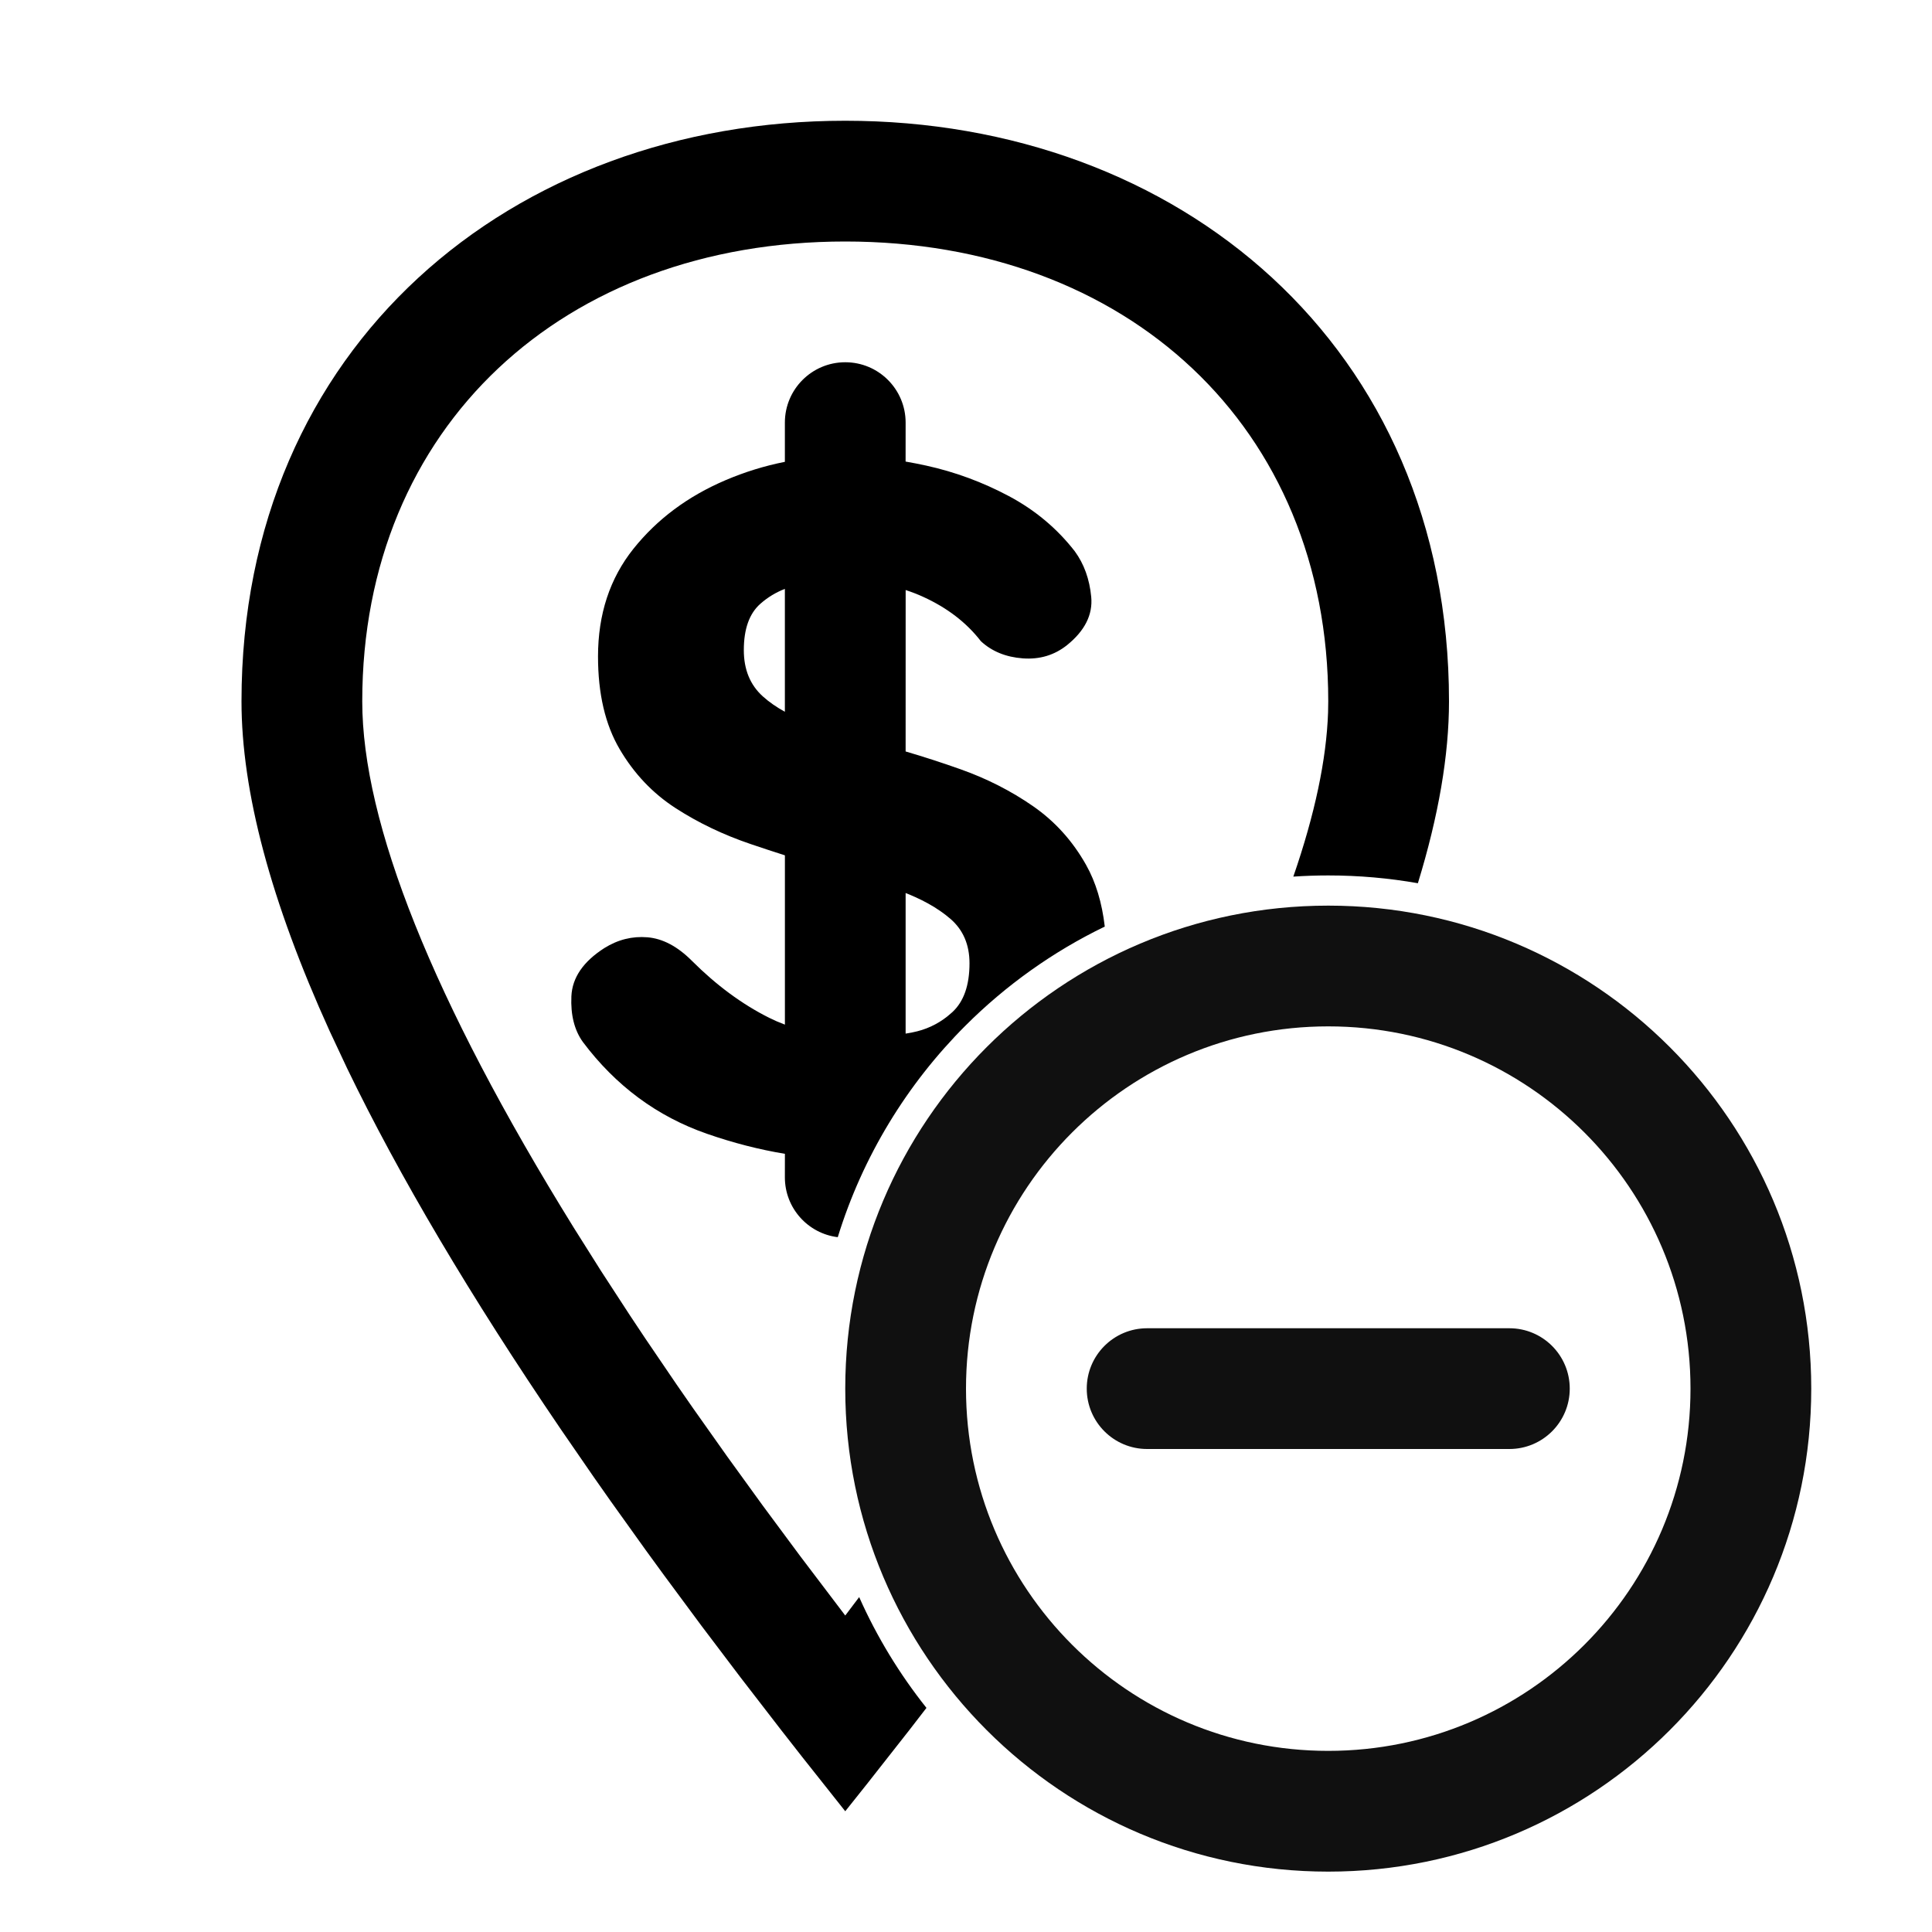 <?xml version="1.0" encoding="UTF-8"?>
<svg width="64px" height="64px" viewBox="0 0 64 64" version="1.1" xmlns="http://www.w3.org/2000/svg" xmlns:xlink="http://www.w3.org/1999/xlink">
    <title>location_charge</title>
    <g id="location_charge" stroke="none" stroke-width="1" fill="none" fill-rule="evenodd">
        <path d="M28,4 C39.046,4 48,11.462 48,23.231 C48,25.012 47.656,27.021 46.969,29.258 C46.004,29.088 45.012,29 44,29 C43.611,29 43.225,29.013 42.843,29.039 C43.558,26.97 43.941,25.154 43.994,23.598 L44,23.231 C44,14.143 37.336,8 28,8 C18.664,8 12,14.143 12,23.231 C12,27.253 14.327,33.117 19.008,40.671 L19.913,42.107 L20.873,43.582 C21.038,43.831 21.205,44.082 21.374,44.335 L22.417,45.869 C22.596,46.128 22.776,46.388 22.959,46.65 L24.086,48.243 L25.267,49.874 L26.504,51.543 L28,53.516 L28.461,52.906 C29.049,54.227 29.801,55.459 30.69,56.576 L30.122,57.312 L28.721,59.095 C28.483,59.395 28.242,59.697 28,60 L26.572,58.199 C26.338,57.902 26.107,57.606 25.878,57.312 L24.529,55.564 L23.233,53.851 L21.99,52.172 C21.787,51.896 21.587,51.62 21.388,51.346 L20.225,49.721 C20.035,49.453 19.848,49.186 19.663,48.921 L18.579,47.348 C15.581,42.94 13.221,38.953 11.498,35.388 L10.916,34.147 C8.972,29.865 8,26.227 8,23.231 C8,11.462 16.954,4 28,4 Z M28,12 C29.105,12 30,12.895 30,14 L29.999,15.29 C30.226,15.329 30.456,15.374 30.688,15.425 C31.64,15.635 32.55,15.971 33.418,16.433 C34.286,16.895 35.014,17.504 35.602,18.26 C35.91,18.68 36.092,19.184 36.148,19.772 C36.204,20.36 35.938,20.892 35.35,21.368 C34.93,21.704 34.44,21.851 33.88,21.809 C33.32,21.767 32.858,21.578 32.494,21.242 C32.018,20.626 31.381,20.136 30.583,19.772 C30.396,19.686 30.201,19.611 30.001,19.546 L30,24.893 C30.6,25.069 31.208,25.266 31.822,25.484 C32.69,25.792 33.488,26.198 34.216,26.702 C34.944,27.206 35.532,27.857 35.98,28.655 C36.3,29.224 36.505,29.904 36.597,30.694 C34.875,31.527 33.316,32.642 31.979,33.979 C30.047,35.911 28.578,38.306 27.752,40.983 C26.765,40.863 26,40.021 26,39 L26.001,38.222 C25.141,38.079 24.282,37.858 23.422,37.559 C21.77,36.985 20.398,35.97 19.306,34.514 C19.026,34.122 18.9,33.618 18.928,33.002 C18.956,32.386 19.32,31.854 20.02,31.406 C20.468,31.126 20.944,31.007 21.448,31.049 C21.952,31.091 22.442,31.35 22.918,31.826 C23.73,32.638 24.584,33.268 25.48,33.716 C25.646,33.799 25.819,33.874 26.001,33.942 L26.001,28.334 C25.628,28.215 25.251,28.091 24.871,27.962 C23.961,27.654 23.128,27.255 22.372,26.765 C21.616,26.275 21,25.624 20.524,24.812 C20.048,24 19.81,22.978 19.81,21.746 C19.81,20.346 20.202,19.156 20.986,18.176 C21.77,17.196 22.785,16.44 24.031,15.908 C24.671,15.635 25.327,15.432 26,15.299 L26,14 C26,12.895 26.895,12 28,12 Z M30,29.583 L30,34.24 L30.226,34.199 C30.658,34.115 31.044,33.938 31.383,33.669 L31.549,33.527 C31.927,33.177 32.116,32.638 32.116,31.91 C32.116,31.294 31.906,30.804 31.486,30.44 C31.066,30.076 30.513,29.768 29.827,29.516 L30,29.583 Z M26,19.508 C25.7,19.623 25.429,19.788 25.186,20.003 C24.822,20.325 24.64,20.836 24.64,21.536 C24.64,22.18 24.85,22.691 25.27,23.069 C25.477,23.256 25.721,23.425 26,23.578 Z" id="Oval" fill="#000000" fill-rule="nonzero"></path>
        <path d="M44,30 C52.837,30 60,37.163 60,46 C60,54.837 52.837,62 44,62 C35.163,62 28,54.837 28,46 C28,37.163 35.163,30 44,30 Z M44,34 C37.373,34 32,39.373 32,46 C32,52.627 37.373,58 44,58 C50.627,58 56,52.627 56,46 C56,39.373 50.627,34 44,34 Z M50,44 C51.105,44 52,44.895 52,46 C52,47.105 51.105,48 50,48 L38,48 C36.895,48 36,47.105 36,46 C36,44.895 36.895,44 38,44 L50,44 Z" id="Oval" fill="#101010" fill-rule="nonzero"></path>
    </g>
</svg>